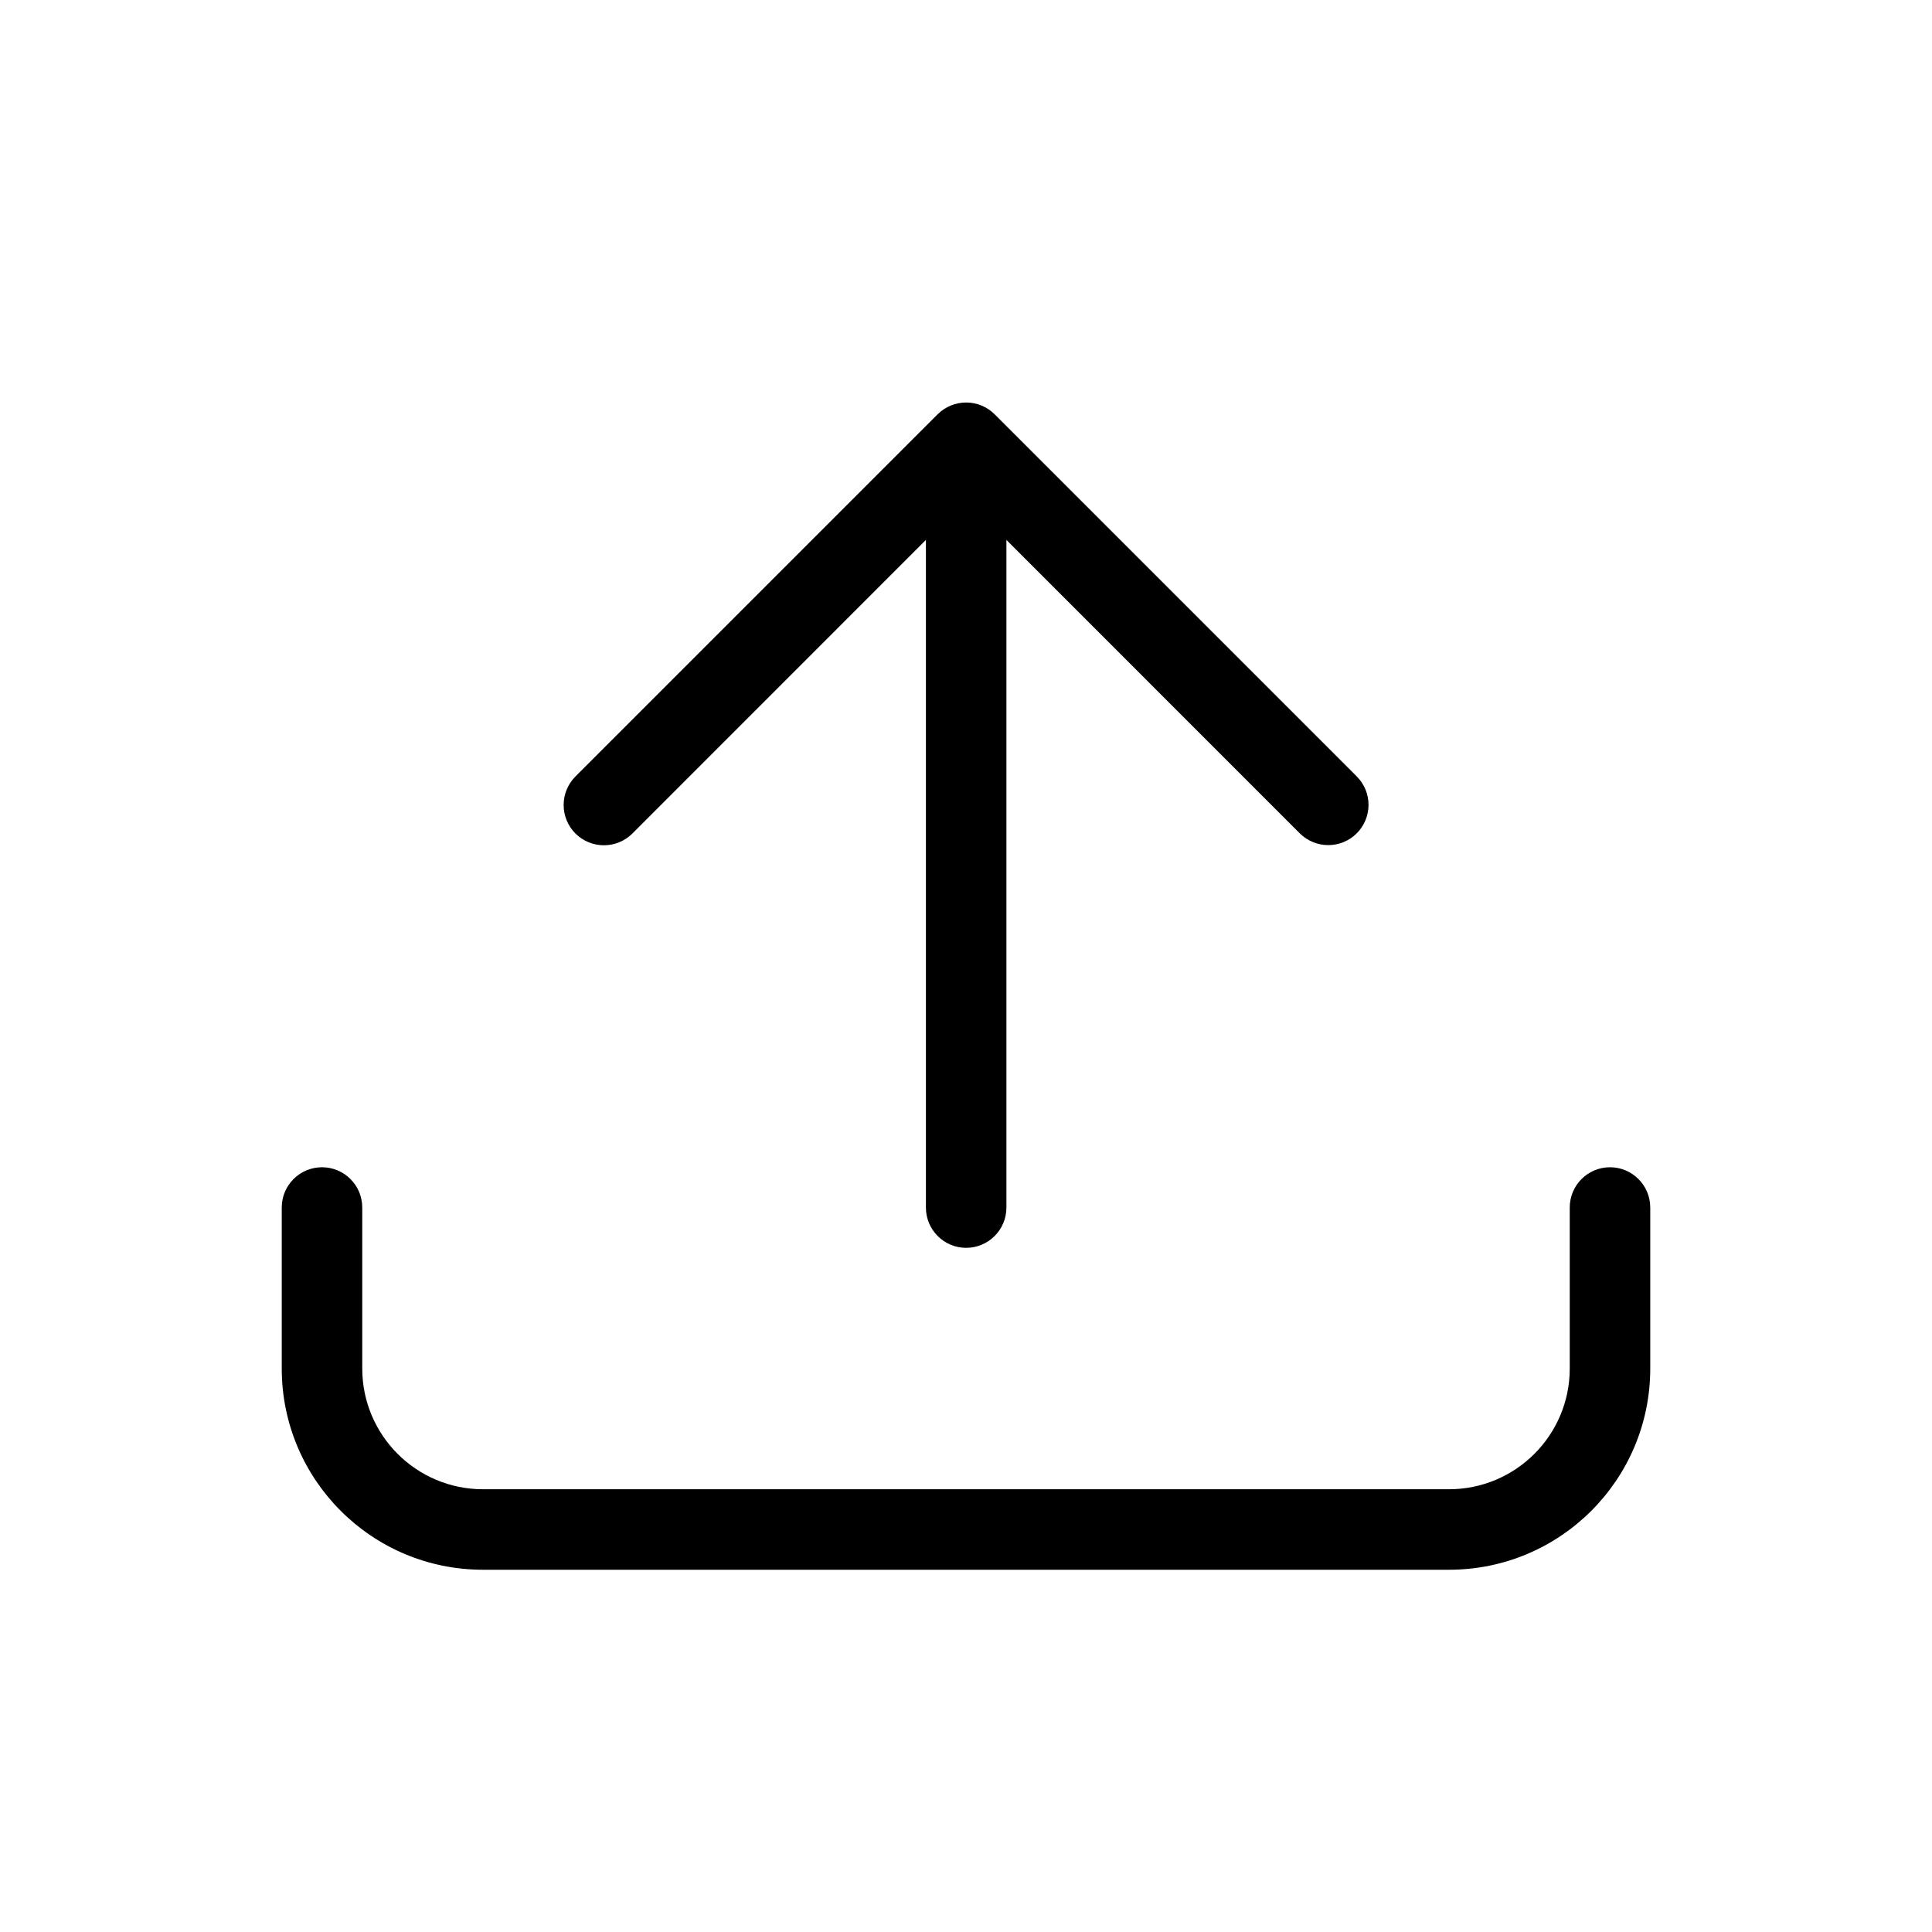 <svg width="24" height="24" viewBox="0 0 24 24" fill="none" xmlns="http://www.w3.org/2000/svg">
<path fill-rule="evenodd" clip-rule="evenodd" d="M4 14.5C4.276 14.5 4.5 14.724 4.5 15V17C4.5 17.828 5.172 18.5 6 18.5H18C18.828 18.5 19.5 17.828 19.5 17V15C19.5 14.724 19.724 14.5 20 14.5C20.276 14.5 20.5 14.724 20.5 15V17C20.5 18.381 19.381 19.5 18 19.5H6C4.619 19.5 3.5 18.381 3.5 17V15C3.5 14.724 3.724 14.5 4 14.5Z" fill="black"/>
<path d="M16.854 9.645C17.049 9.84 17.049 10.156 16.854 10.352C16.658 10.547 16.342 10.547 16.146 10.352L12.502 6.707V15.001C12.502 15.277 12.278 15.501 12.002 15.501C11.726 15.501 11.502 15.277 11.502 15.001V6.707L7.856 10.354C7.66 10.549 7.344 10.549 7.148 10.354C6.953 10.158 6.953 9.842 7.148 9.646L11.648 5.146C11.742 5.053 11.869 5 12.002 5C12.135 5 12.262 5.053 12.355 5.146L16.854 9.645Z" fill="black"/>
</svg>
